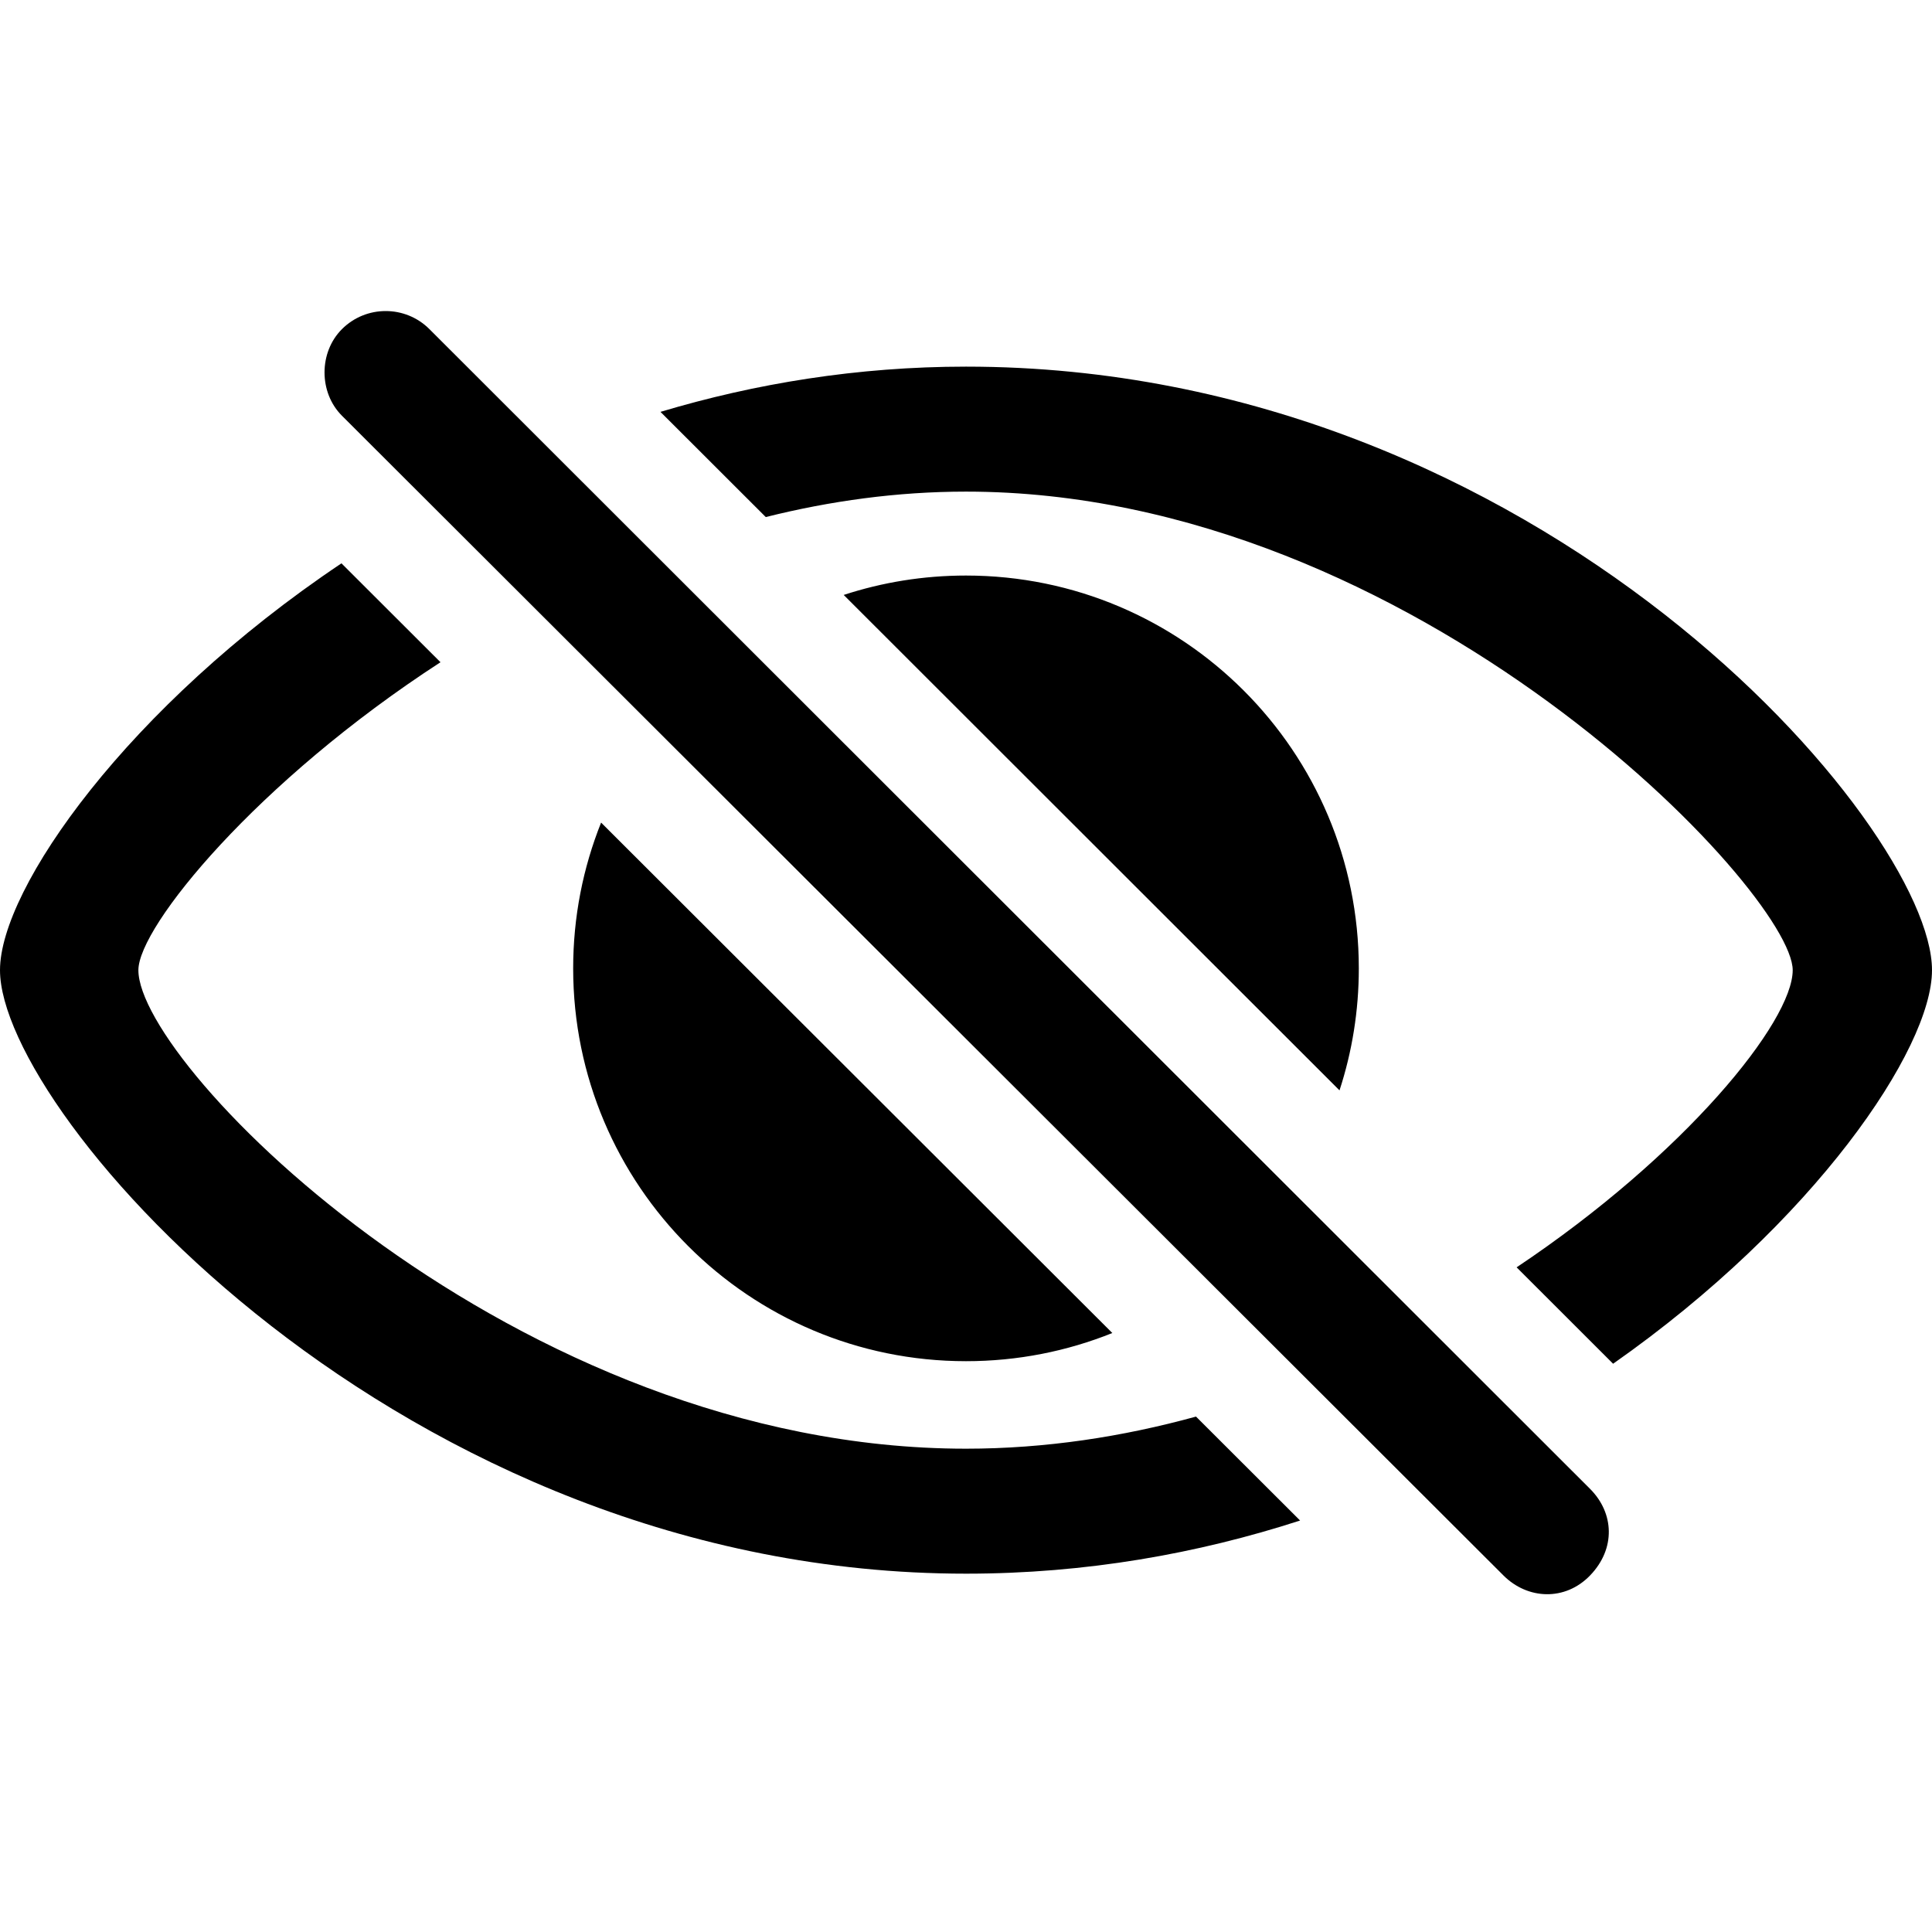 <svg width="100" height="100" viewBox="0 0 100 100" fill="none" xmlns="http://www.w3.org/2000/svg">
<path fill-rule="evenodd" clip-rule="evenodd" d="M83.494 70.587L78.5 65.597C87.229 59.762 92.79 52.88 92.79 50.215C92.79 46.195 73.29 25.446 50 25.446C46.437 25.446 42.964 25.93 39.636 26.763L34.186 21.318C39.087 19.851 44.387 18.977 50 18.977C79.713 18.977 100 42.729 100 50.215C100 54.294 93.901 63.291 83.494 70.587ZM17.674 29.158C6.628 36.556 0 45.984 0 50.215C0 57.655 20.748 81.453 50 81.453C56.209 81.453 62.007 80.414 67.293 78.702L61.905 73.322C58.113 74.366 54.115 74.984 50 74.984C26.663 74.984 7.163 55.206 7.163 50.215C7.163 47.96 13.296 40.444 22.8 34.277L17.674 29.158ZM31.113 42.577C30.18 44.91 29.667 47.456 29.667 50.123C29.667 61.352 38.771 70.455 50 70.455C52.677 70.455 55.233 69.938 57.574 68.997L31.113 42.577ZM69.333 56.437C69.982 54.449 70.332 52.327 70.332 50.123C70.332 38.893 61.229 29.79 50 29.79C47.79 29.79 45.662 30.142 43.67 30.794L69.333 56.437Z" fill="black"/>
<path d="M77.819 81.546C79.066 82.793 81.007 82.886 82.301 81.546C83.641 80.159 83.549 78.311 82.301 77.063L22.227 17.036C20.98 15.788 18.946 15.788 17.699 17.036C16.497 18.237 16.497 20.317 17.699 21.518L77.819 81.546Z" fill="black"/>
</svg>
